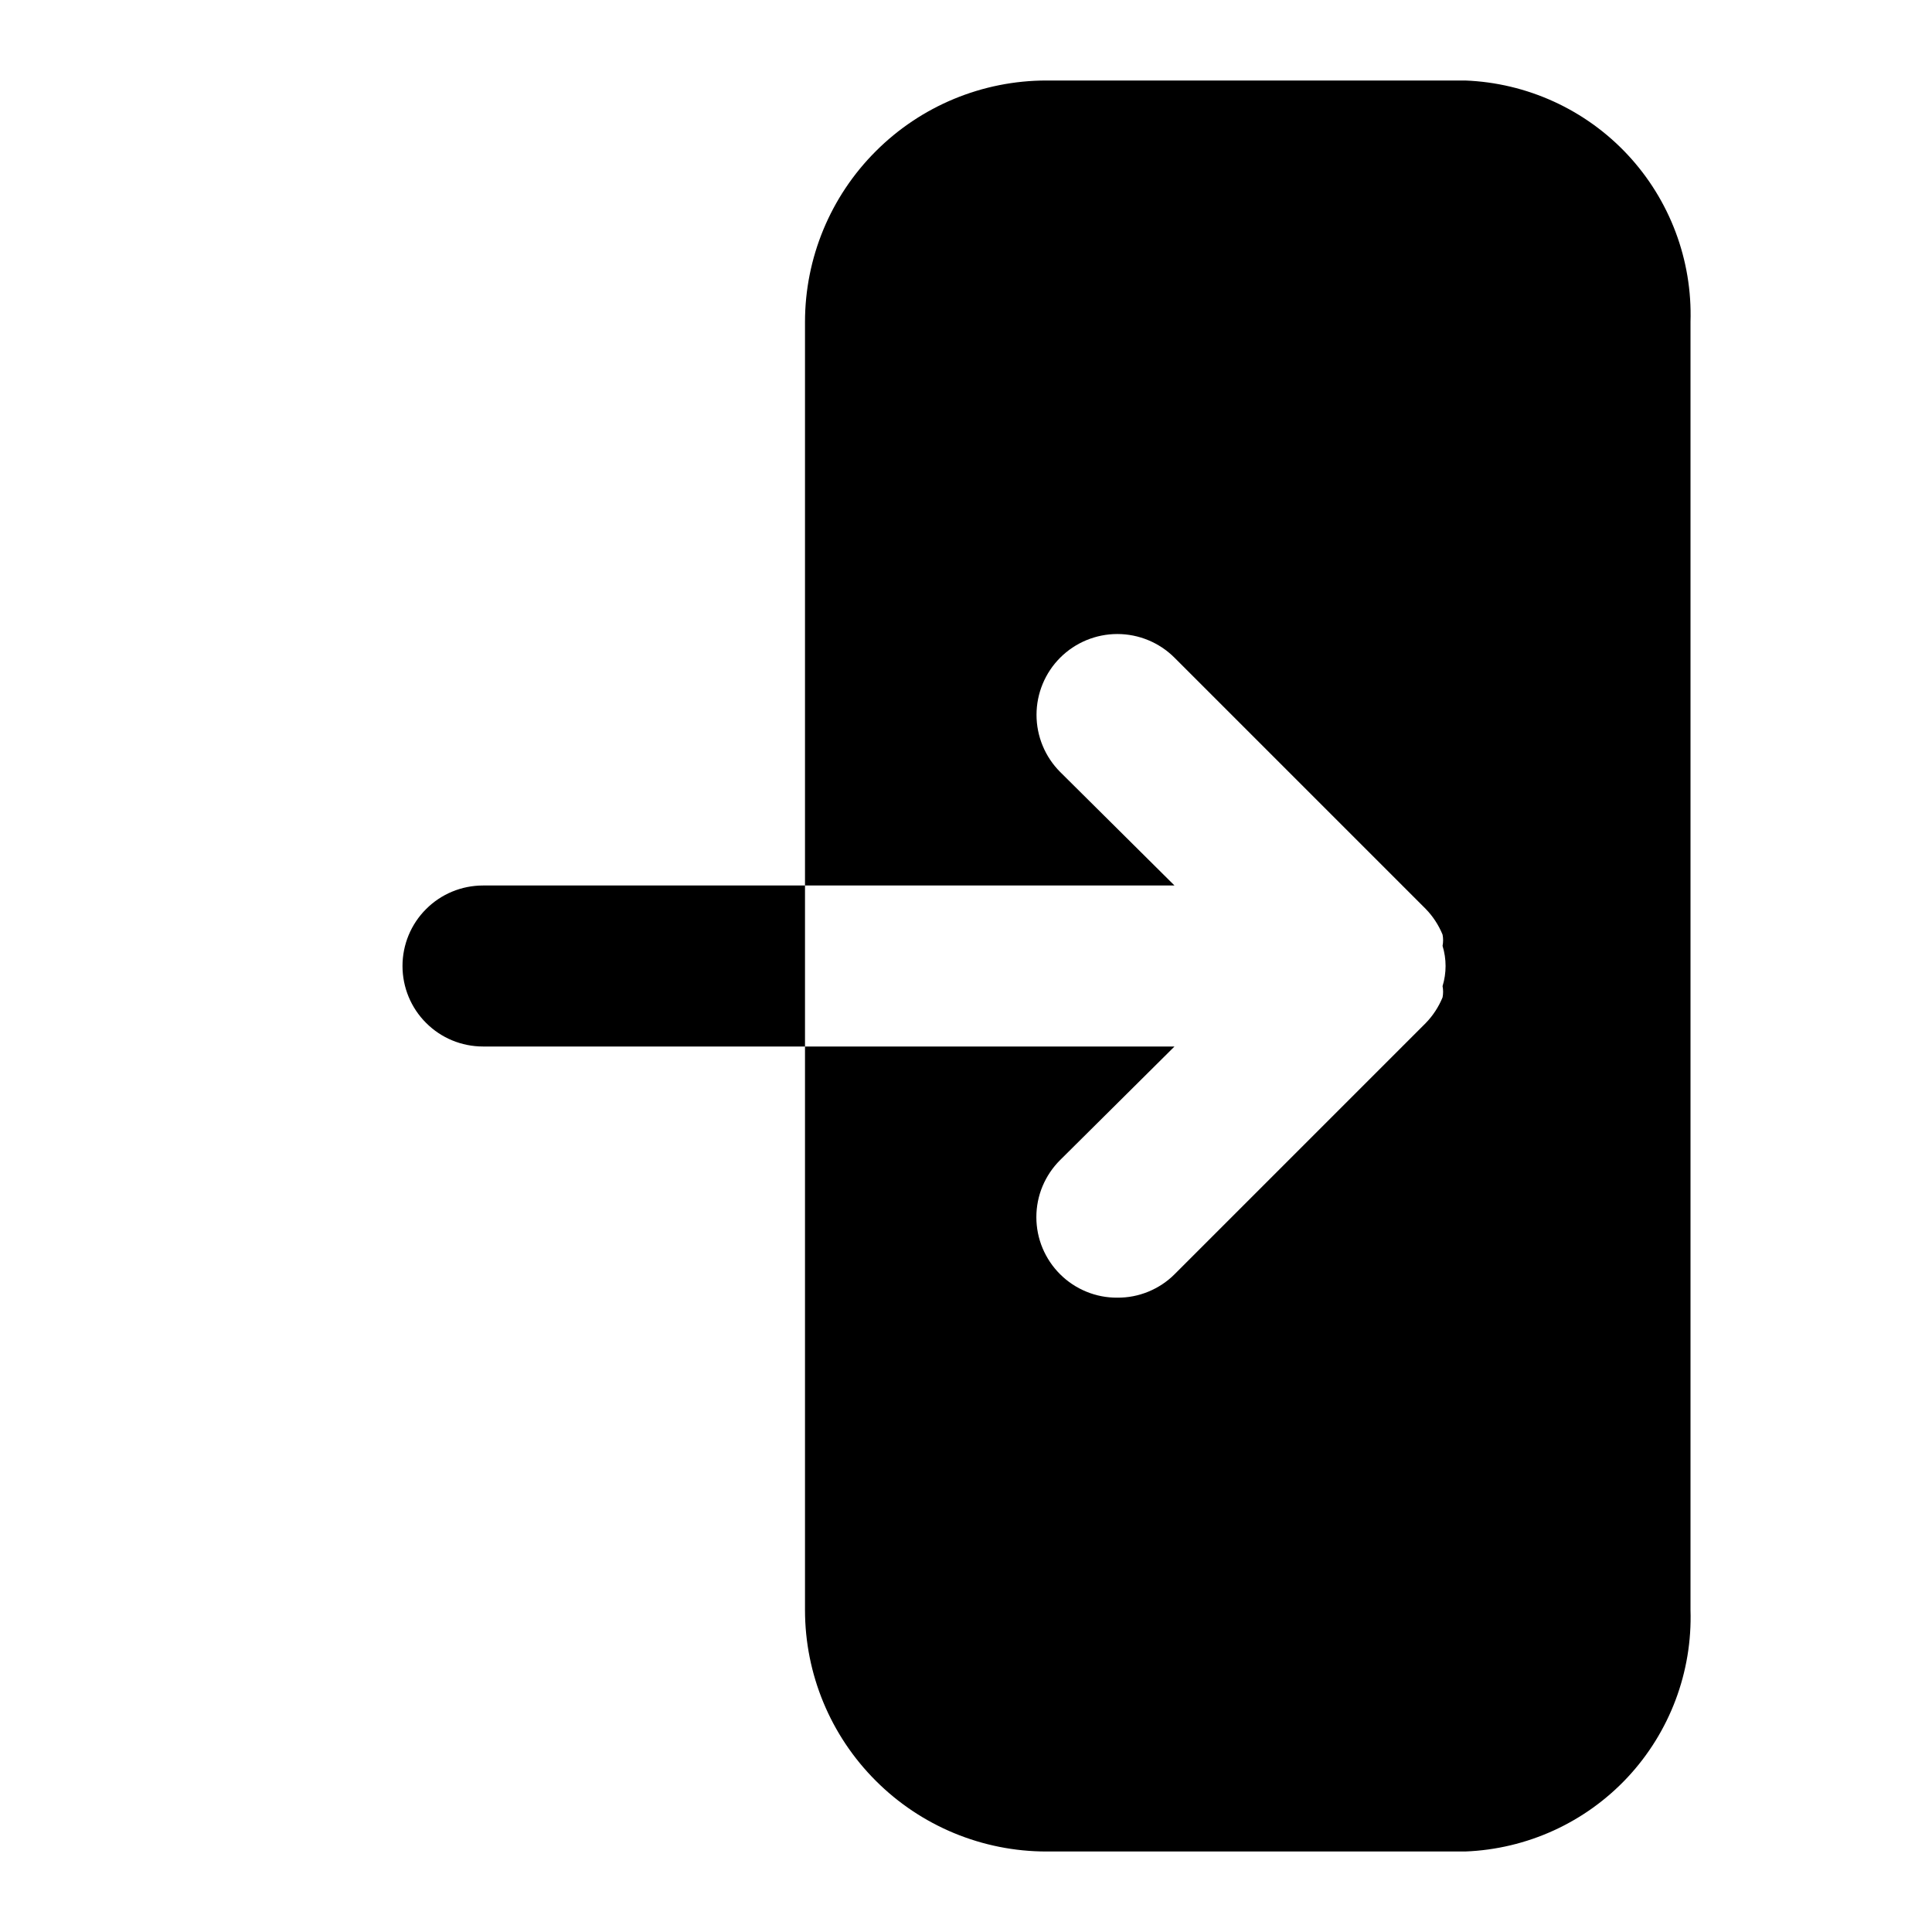 <svg width="24" height="24" viewBox="0 0 24 24" fill="none" xmlns="http://www.w3.org/2000/svg">
<path d="M21 4V20C21.024 20.768 20.744 21.515 20.219 22.078C19.694 22.64 18.968 22.971 18.2 23H13C12.204 23 11.441 22.684 10.879 22.121C10.316 21.559 10 20.796 10 20V13H14.59L13.17 14.41C13.076 14.503 13.002 14.614 12.951 14.735C12.9 14.857 12.874 14.988 12.874 15.12C12.874 15.252 12.9 15.383 12.951 15.505C13.002 15.626 13.076 15.737 13.17 15.83C13.263 15.923 13.374 15.996 13.496 16.046C13.618 16.096 13.748 16.121 13.88 16.12C14.012 16.121 14.142 16.096 14.264 16.046C14.386 15.996 14.497 15.923 14.59 15.83L17.71 12.71C17.8 12.618 17.871 12.509 17.92 12.39C17.929 12.344 17.929 12.296 17.92 12.25C17.97 12.087 17.97 11.913 17.92 11.75C17.929 11.704 17.929 11.656 17.92 11.61C17.871 11.491 17.8 11.382 17.71 11.29L14.59 8.17C14.402 7.982 14.146 7.876 13.88 7.876C13.614 7.876 13.358 7.982 13.17 8.17C12.982 8.358 12.876 8.614 12.876 8.88C12.876 9.146 12.982 9.402 13.17 9.59L14.59 11H10V4C10 3.204 10.316 2.441 10.879 1.879C11.441 1.316 12.204 1 13 1H18.2C18.968 1.029 19.694 1.36 20.219 1.922C20.744 2.485 21.024 3.231 21 4V4ZM6 11C5.735 11 5.48 11.105 5.293 11.293C5.105 11.48 5 11.735 5 12C5 12.265 5.105 12.52 5.293 12.707C5.48 12.895 5.735 13 6 13H10V11H6Z" fill="black"/>
</svg>
